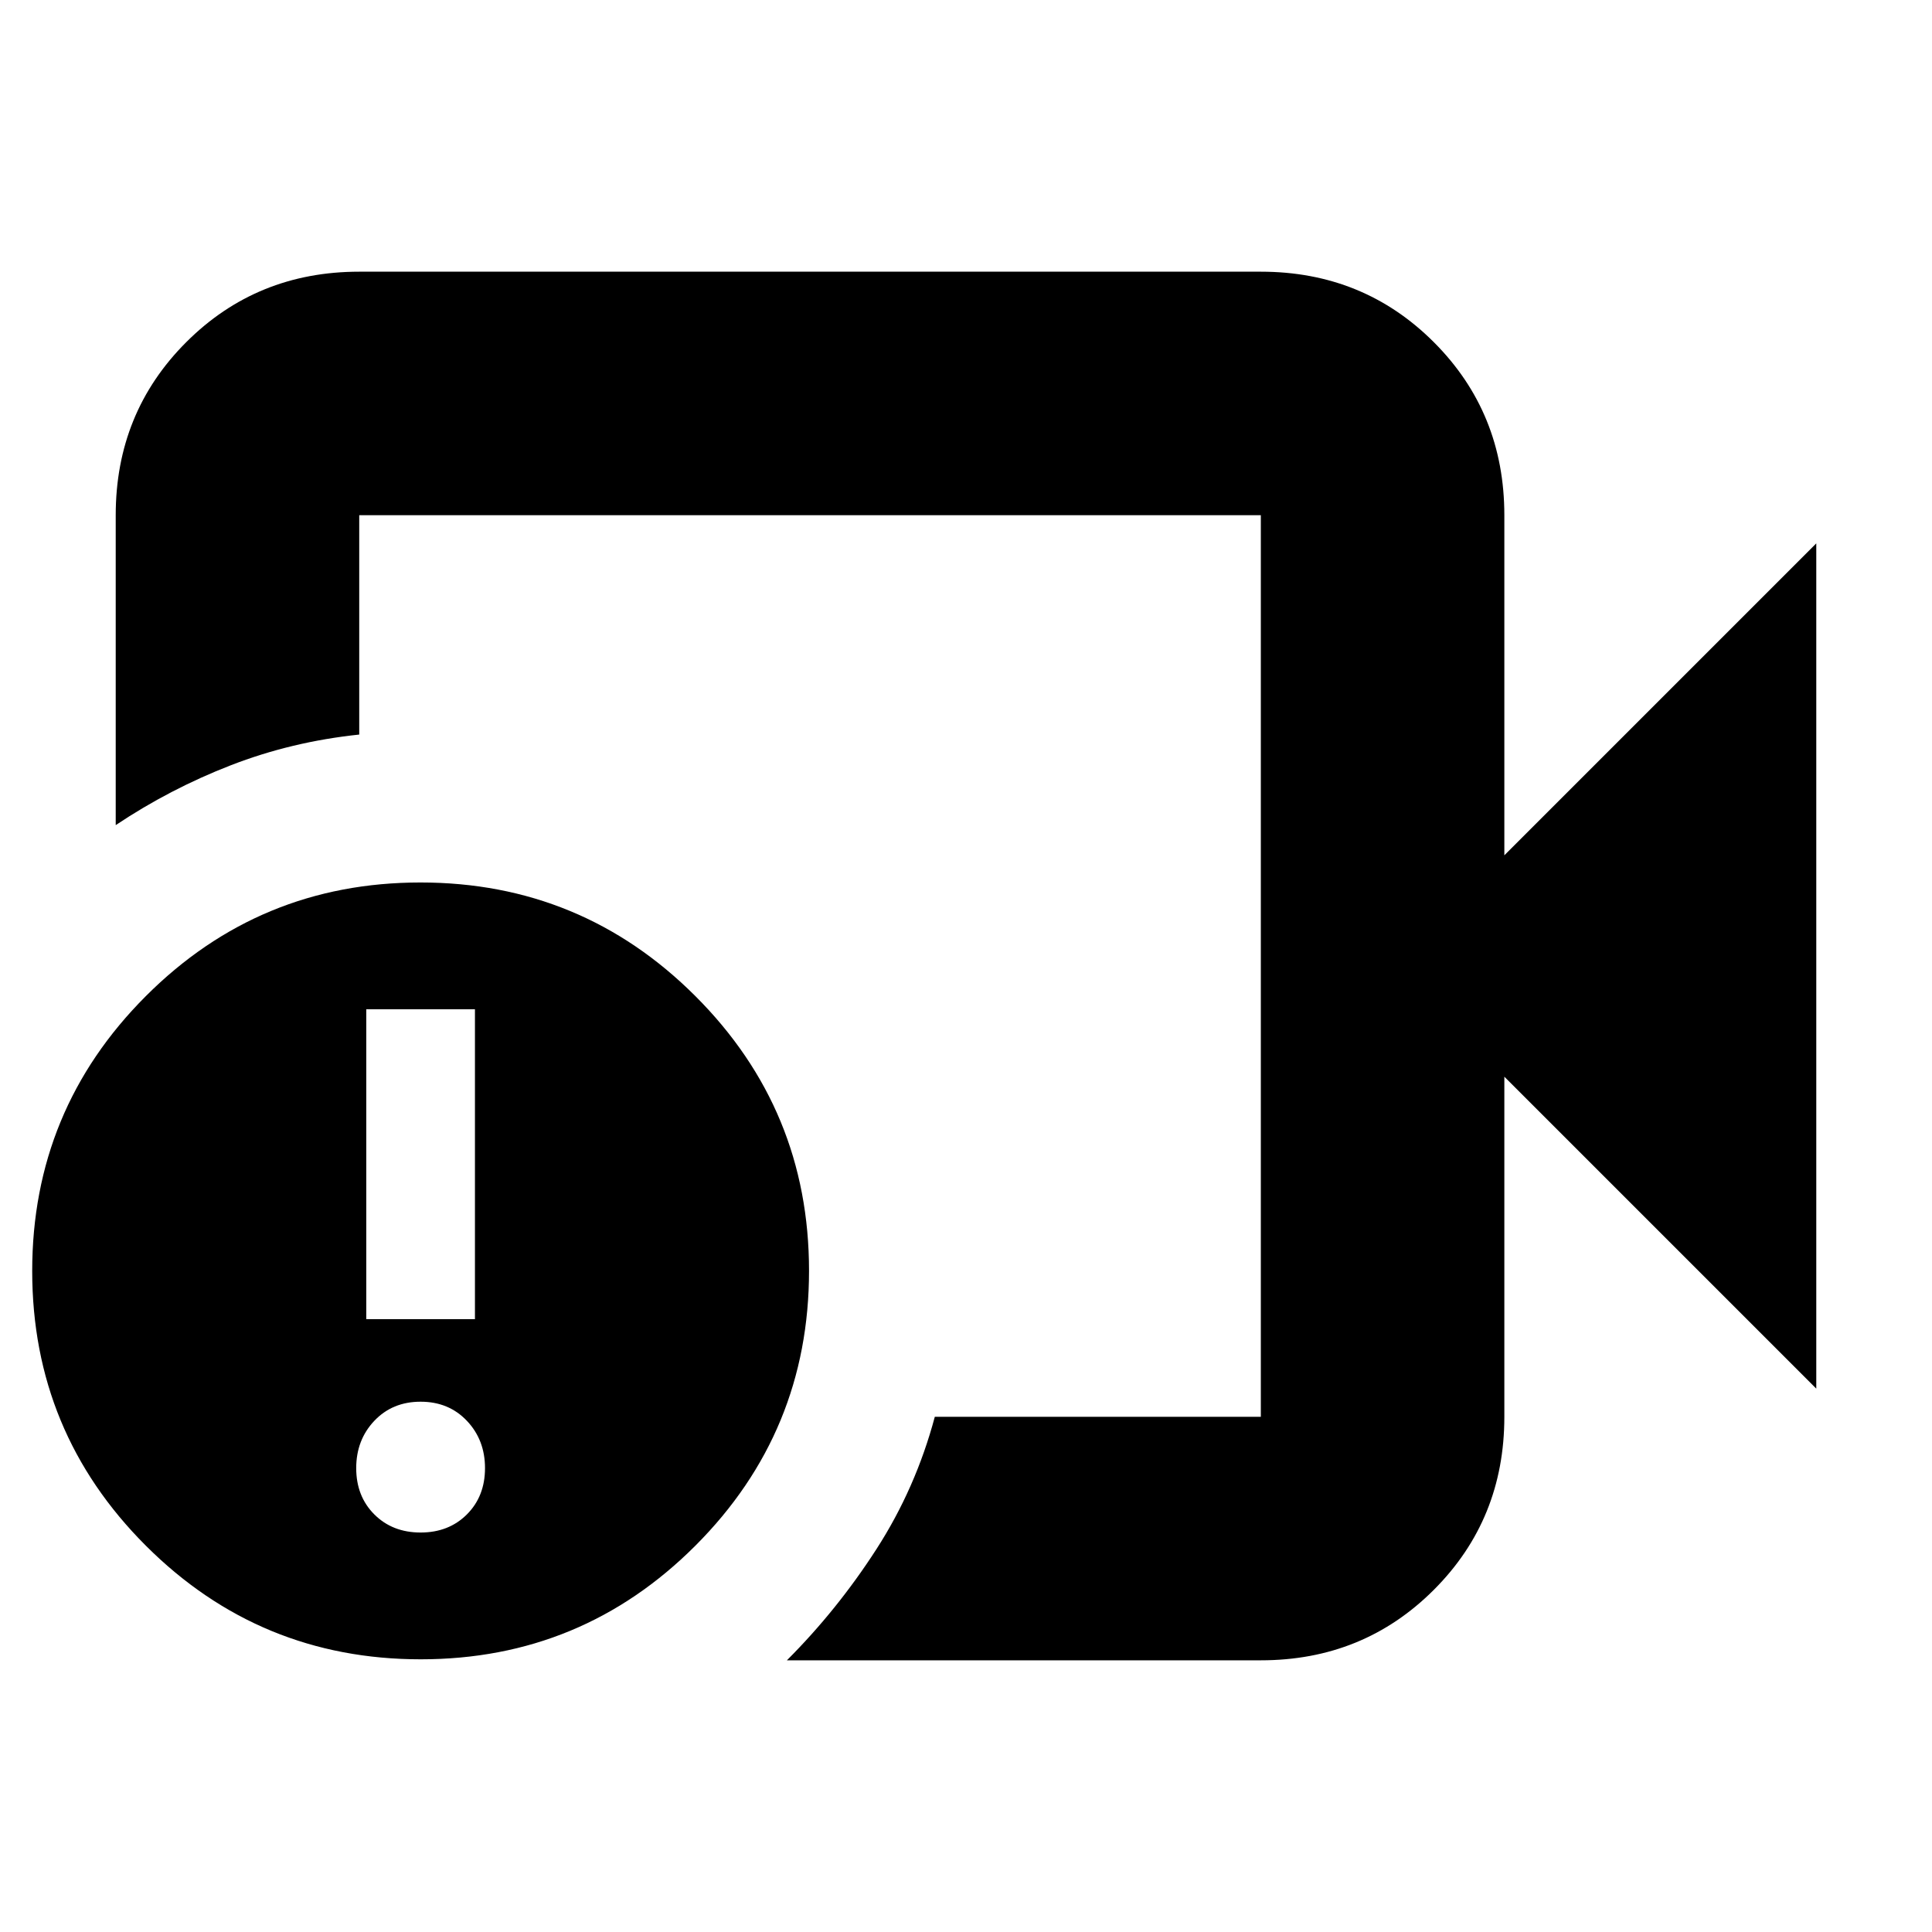 <svg xmlns="http://www.w3.org/2000/svg" height="24" viewBox="0 -960 960 960" width="24"><path d="M402.5-480Zm224 345H391q25-25 44.5-55.25t29-65.75h162v-448h-448v109q-33.62 3.53-63.87 15.28T57.5-550v-154q0-50.94 35.03-85.97T178.5-825h448q50.94 0 85.97 35.03T747.5-704v169l155-155v420l-155-155v169q0 50.94-35.03 85.97T626.5-135Zm-417.43-.5q-80.07 0-136.57-56.43Q16-248.37 16-328.43 16-408.5 72.43-465q56.44-56.5 136.5-56.5 80.07 0 136.57 56.43 56.5 56.44 56.5 136.5 0 80.07-56.43 136.57-56.44 56.5-136.5 56.5Zm-.07-63q14 0 23-9t9-23q0-14-9-23.5t-23-9.5q-14 0-23 9.5t-9 23.5q0 14 9 23t23 9Zm-27-106h54v-154h-54v154Z"/></svg>